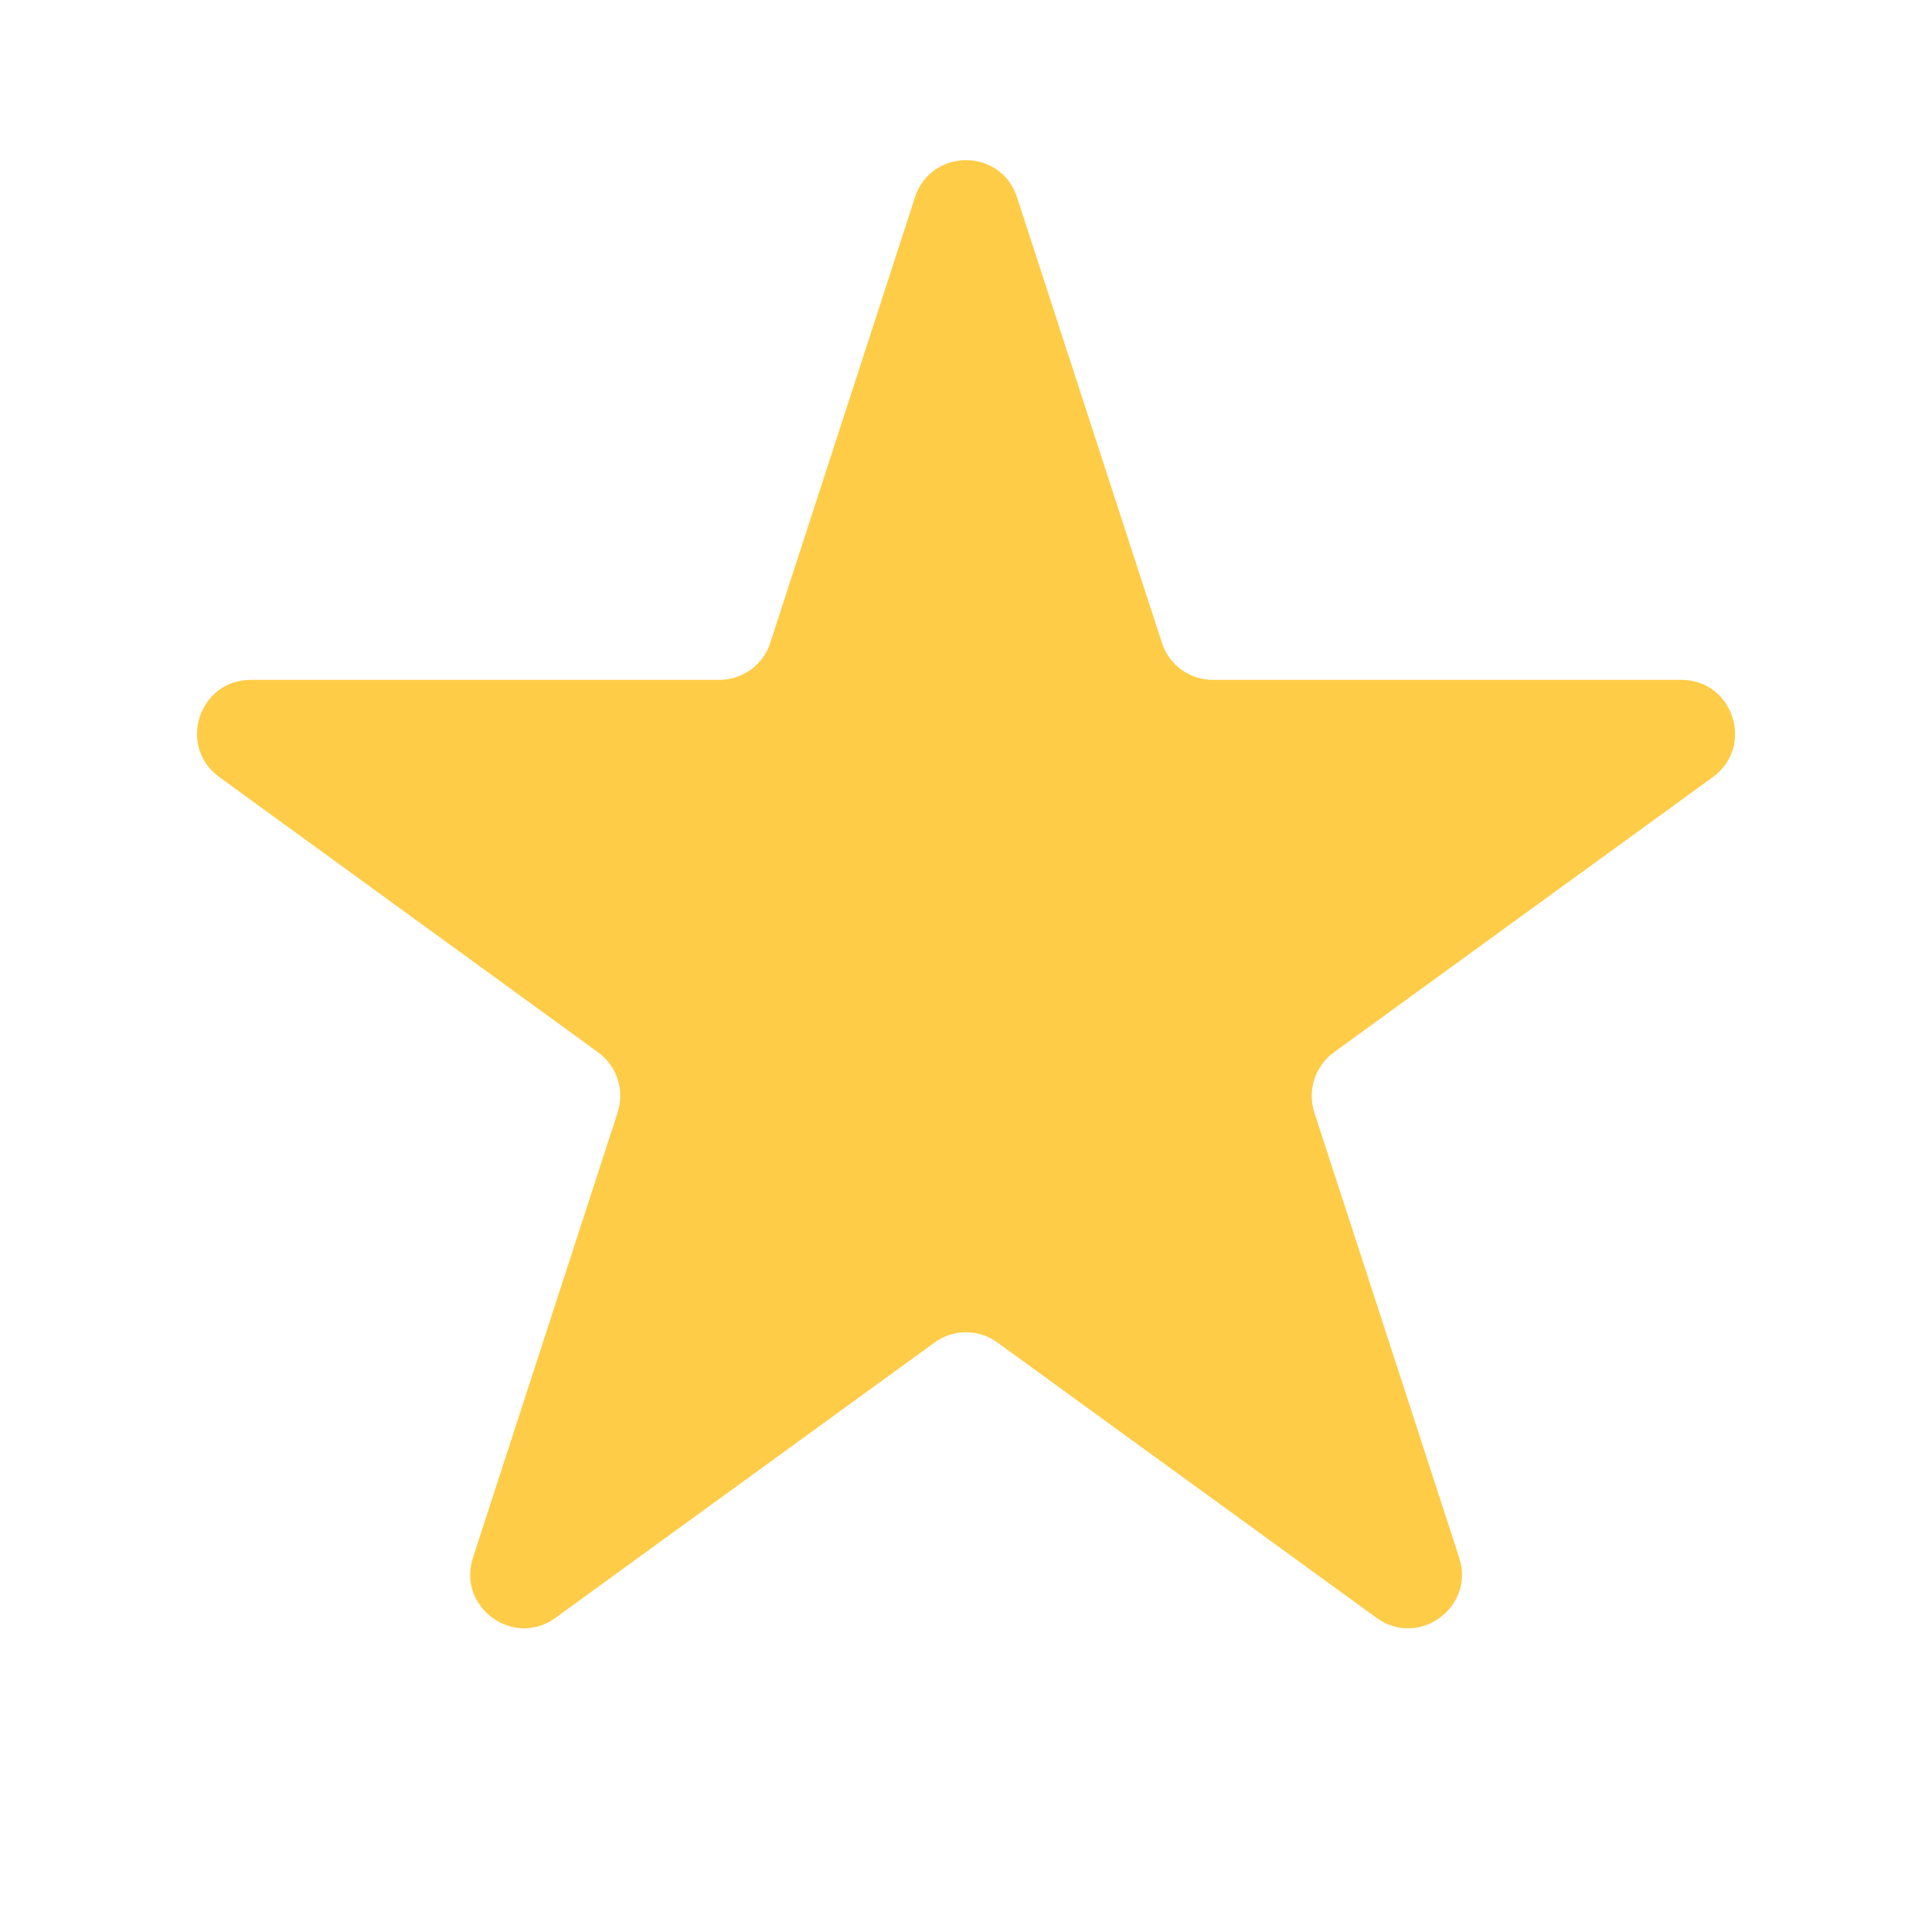 <svg width="10" height="10" viewBox="0 0 10 10" fill="none" xmlns="http://www.w3.org/2000/svg">
<path d="M4.736 1.021C4.819 0.765 5.181 0.765 5.264 1.021L6.014 3.327C6.051 3.442 6.157 3.519 6.278 3.519L8.702 3.519C8.972 3.519 9.083 3.864 8.866 4.022L6.904 5.447C6.807 5.518 6.766 5.643 6.803 5.758L7.553 8.063C7.636 8.319 7.343 8.532 7.125 8.374L5.163 6.949C5.066 6.878 4.934 6.878 4.837 6.949L2.875 8.374C2.658 8.532 2.365 8.319 2.448 8.063L3.197 5.758C3.234 5.643 3.194 5.518 3.096 5.447L1.135 4.022C0.917 3.864 1.029 3.519 1.298 3.519L3.723 3.519C3.843 3.519 3.95 3.442 3.987 3.327L4.736 1.021Z" fill="#FFCC47"/>
</svg>
